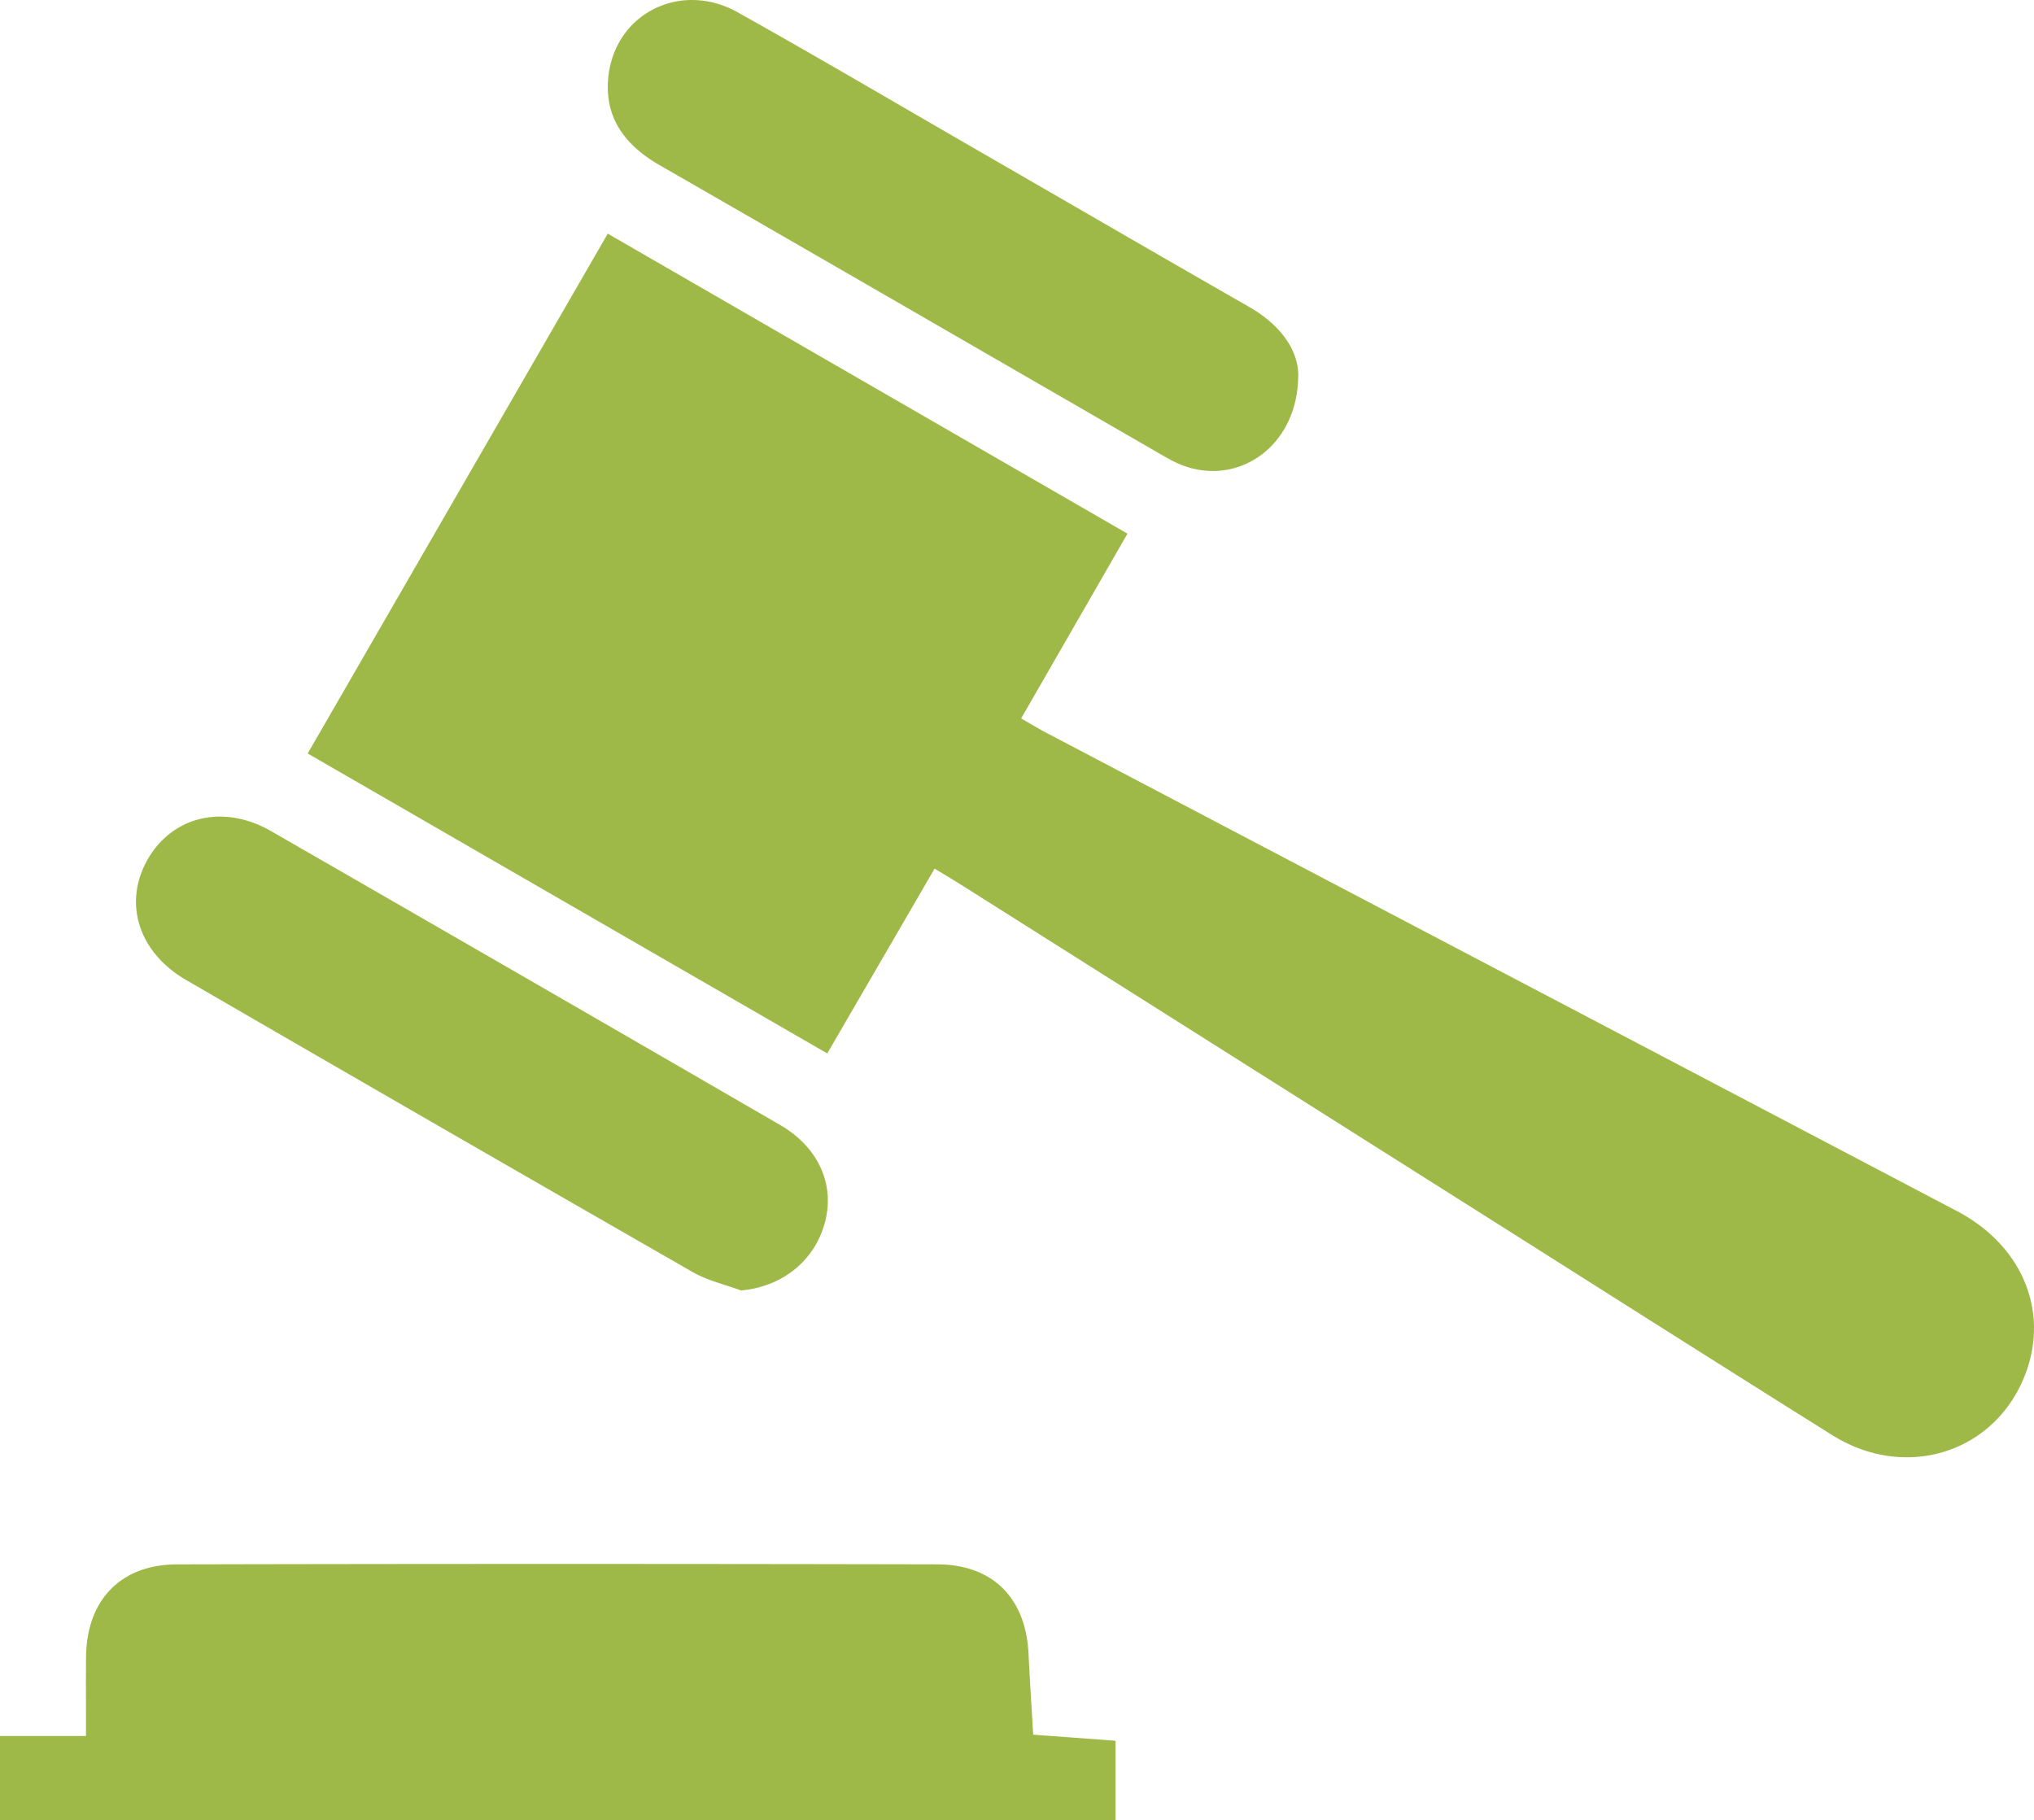 <svg xmlns="http://www.w3.org/2000/svg" xmlns:xlink="http://www.w3.org/1999/xlink" width="139.741" height="125.054" viewBox="0 0 139.741 125.054">
    <defs>
        <path id="a" d="M0 0h139.741v125.054H0z"/>
    </defs>
    <clipPath id="b">
        <use xlink:href="#a" overflow="visible"/>
    </clipPath>
    <path clip-path="url(#b)" fill="#9FB949" d="M64.21 59.677l-7.375 12.697-35.696-20.607 20.615-35.714 35.707 20.611-7.306 12.696c.648.37 1.22.717 1.811 1.027 20.824 10.939 41.653 21.869 62.475 32.814 4.652 2.445 6.474 7.184 4.531 11.636-2.217 5.082-8.18 6.837-13.085 3.765-8.311-5.204-16.584-10.468-24.873-15.707-11.657-7.368-23.315-14.737-34.975-22.103-.531-.336-1.073-.655-1.829-1.115M0 125.054v-5.786h5.909c0-1.934-.013-3.683.003-5.432.035-3.88 2.361-6.35 6.245-6.358 17.408-.04 34.816-.038 52.225-.002 3.834.007 6.096 2.324 6.281 6.138.087 1.82.209 3.64.321 5.564l5.657.417v5.459H0zM89.192 25.684c.043 4.944-4.116 7.808-8.042 6.25-.468-.186-.911-.438-1.349-.69-11.491-6.632-22.973-13.281-34.477-19.892-2.418-1.389-3.857-3.327-3.518-6.164.515-4.305 4.994-6.51 8.867-4.346 5.404 3.02 10.74 6.164 16.103 9.259 6.348 3.663 12.686 7.343 19.045 10.986 2.083 1.193 3.32 2.865 3.371 4.597M50.91 88.658c-1.106-.41-2.295-.675-3.304-1.253a8442.664 8442.664 0 0 1-34.815-20.073c-3.332-1.931-4.361-5.389-2.594-8.375 1.722-2.909 5.201-3.712 8.427-1.856a13039.25 13039.25 0 0 1 34.969 20.186c2.645 1.532 3.775 4.1 3.082 6.695-.714 2.67-2.962 4.429-5.765 4.676"/>
</svg>
